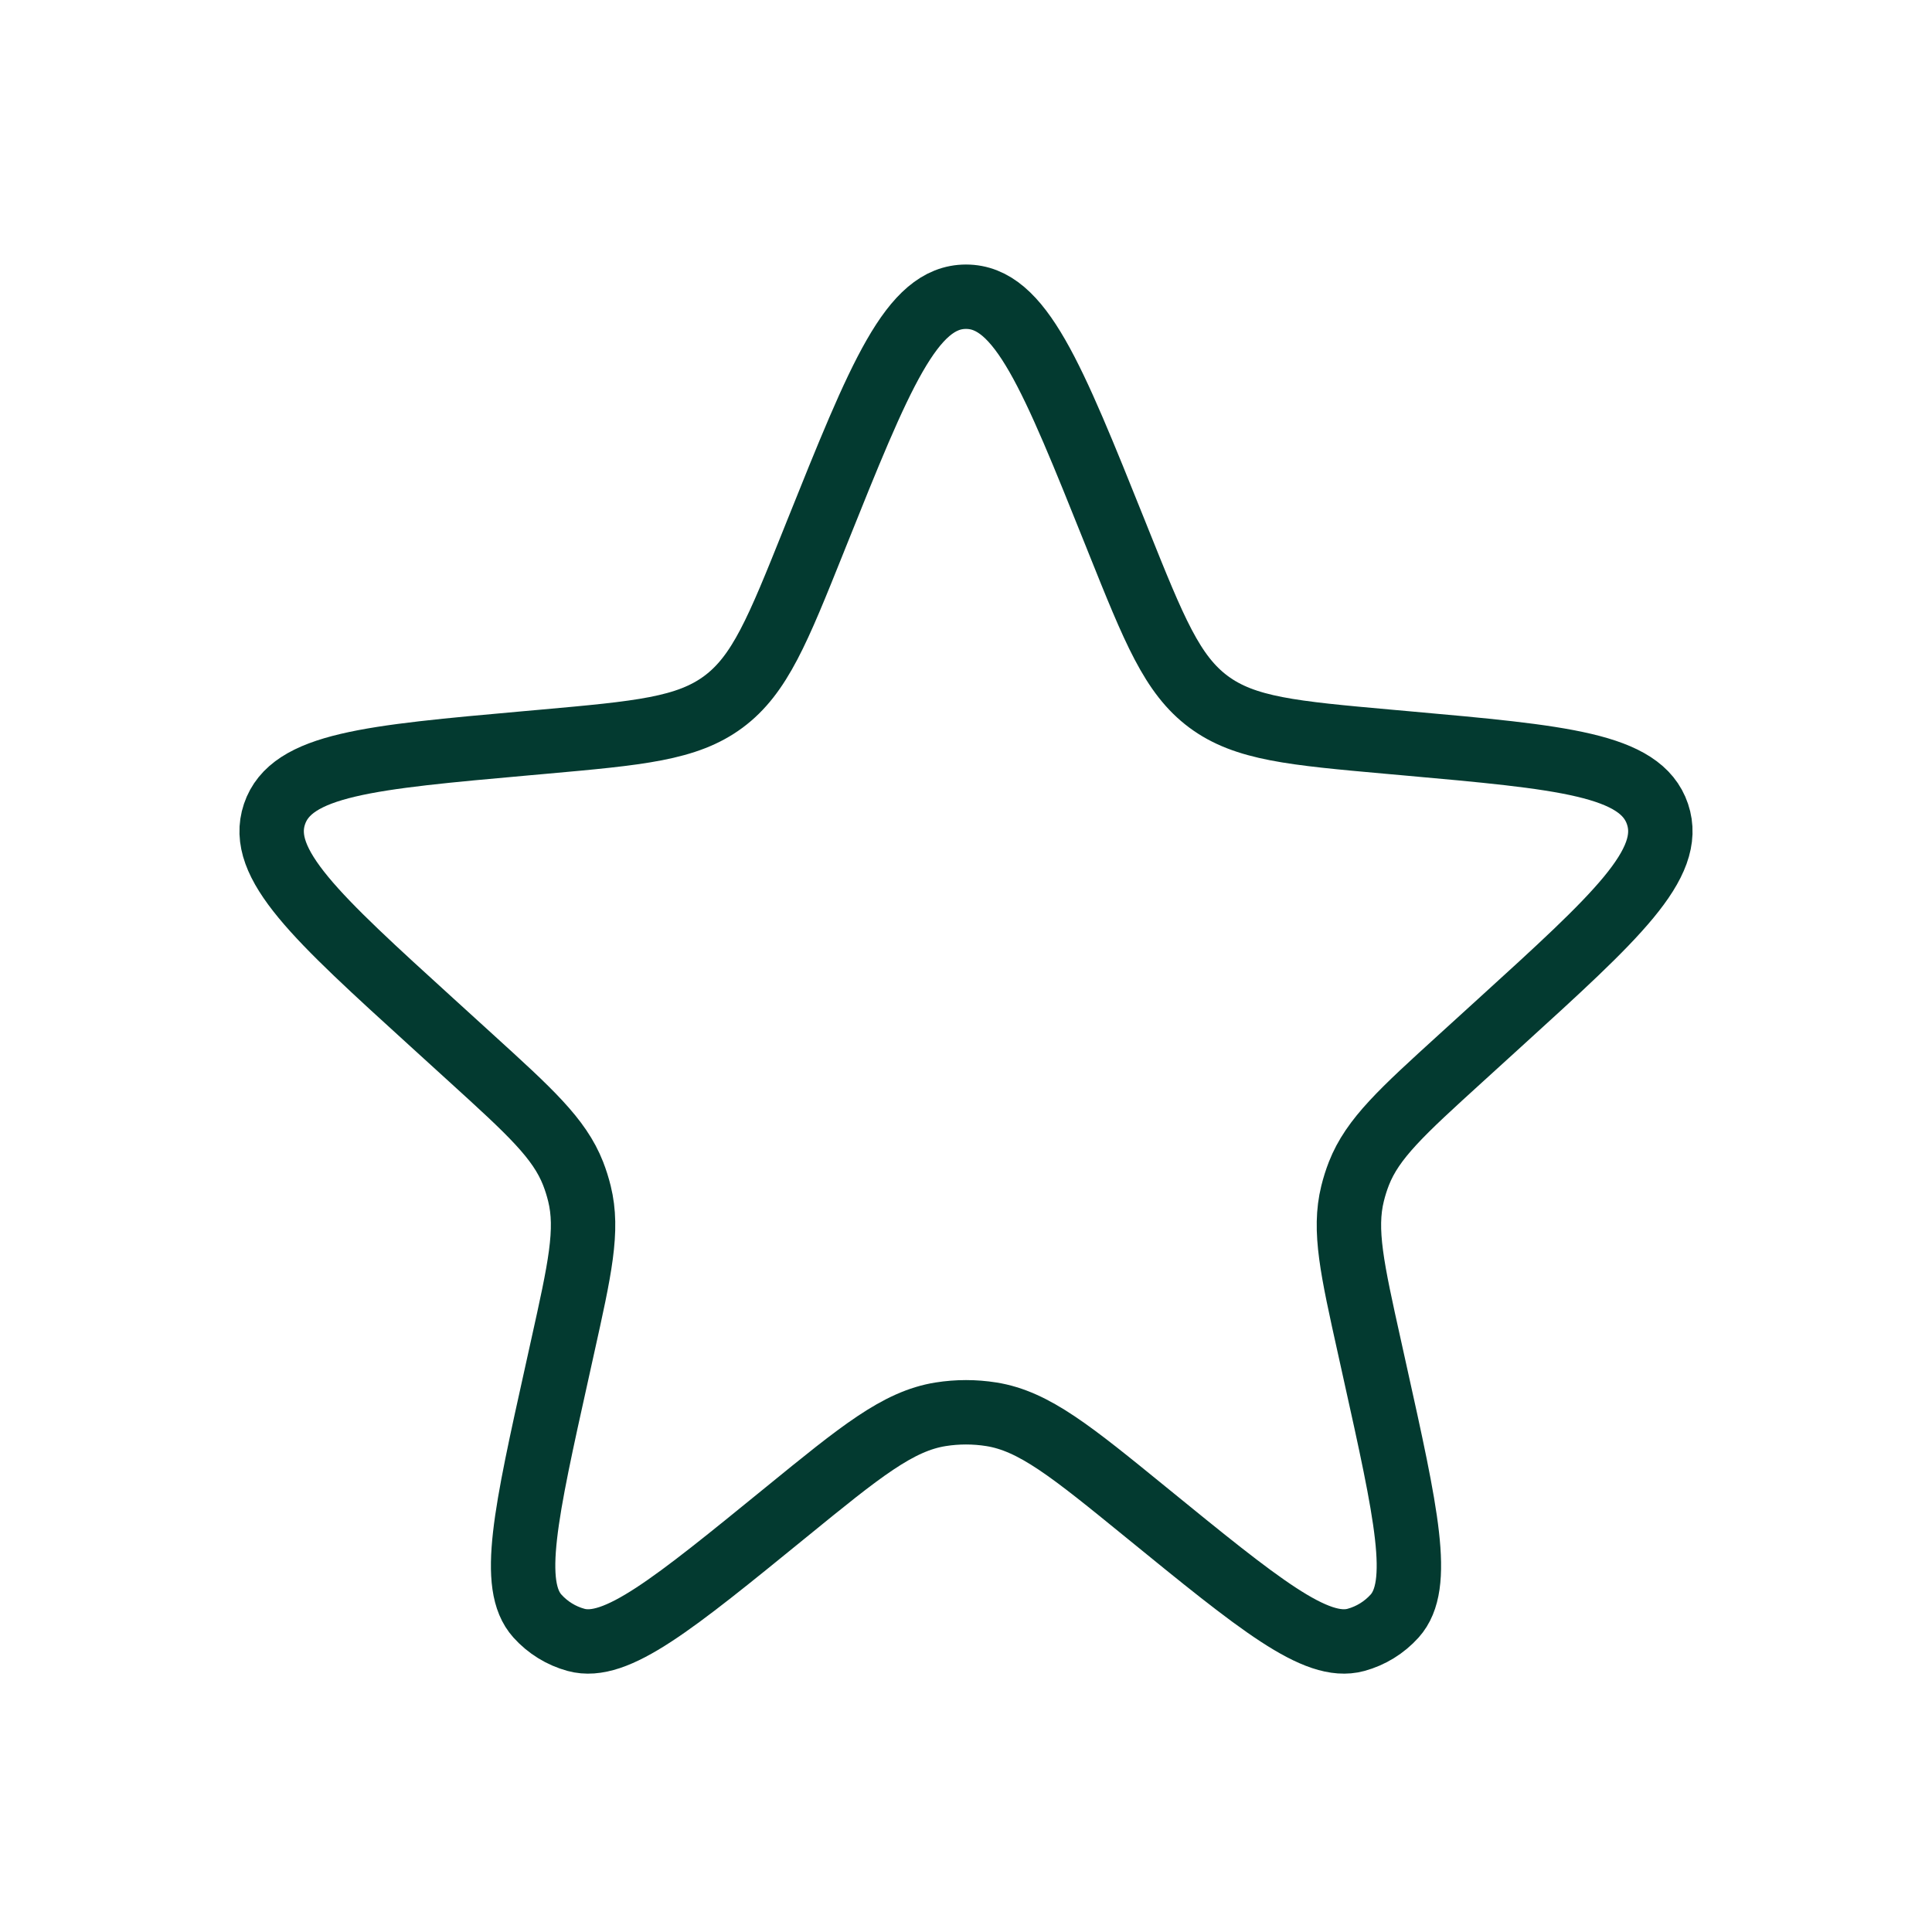 <svg width="60" height="60" viewBox="0 0 60 60" fill="none" xmlns="http://www.w3.org/2000/svg">
<path d="M25.359 16.569C27.326 11.666 28.309 9.215 30 9.215C31.691 9.215 32.674 11.666 34.641 16.569L34.732 16.797C35.843 19.567 36.399 20.952 37.531 21.794C38.663 22.635 40.149 22.768 43.121 23.035L43.659 23.083C48.523 23.518 50.955 23.736 51.476 25.284C51.996 26.831 50.19 28.474 46.577 31.761L45.372 32.858C43.543 34.522 42.629 35.354 42.202 36.444C42.123 36.647 42.057 36.856 42.005 37.068C41.724 38.205 41.992 39.411 42.528 41.825L42.694 42.576C43.679 47.012 44.171 49.23 43.312 50.187C42.99 50.544 42.573 50.802 42.11 50.928C40.869 51.267 39.108 49.831 35.586 46.961C33.273 45.077 32.116 44.134 30.788 43.922C30.266 43.839 29.734 43.839 29.212 43.922C27.884 44.134 26.727 45.077 24.415 46.961C20.892 49.831 19.131 51.267 17.89 50.928C17.427 50.802 17.01 50.544 16.689 50.187C15.829 49.23 16.321 47.012 17.306 42.576L17.472 41.825C18.008 39.411 18.276 38.205 17.995 37.068C17.943 36.856 17.877 36.647 17.798 36.444C17.371 35.354 16.457 34.522 14.628 32.858L13.423 31.761C9.81 28.474 8.004 26.831 8.524 25.284C9.045 23.736 11.477 23.518 16.341 23.083L16.879 23.035C19.851 22.768 21.337 22.635 22.469 21.794C23.601 20.952 24.157 19.567 25.268 16.797L25.359 16.569Z" stroke="#033A30" stroke-width="2"/>
</svg>
